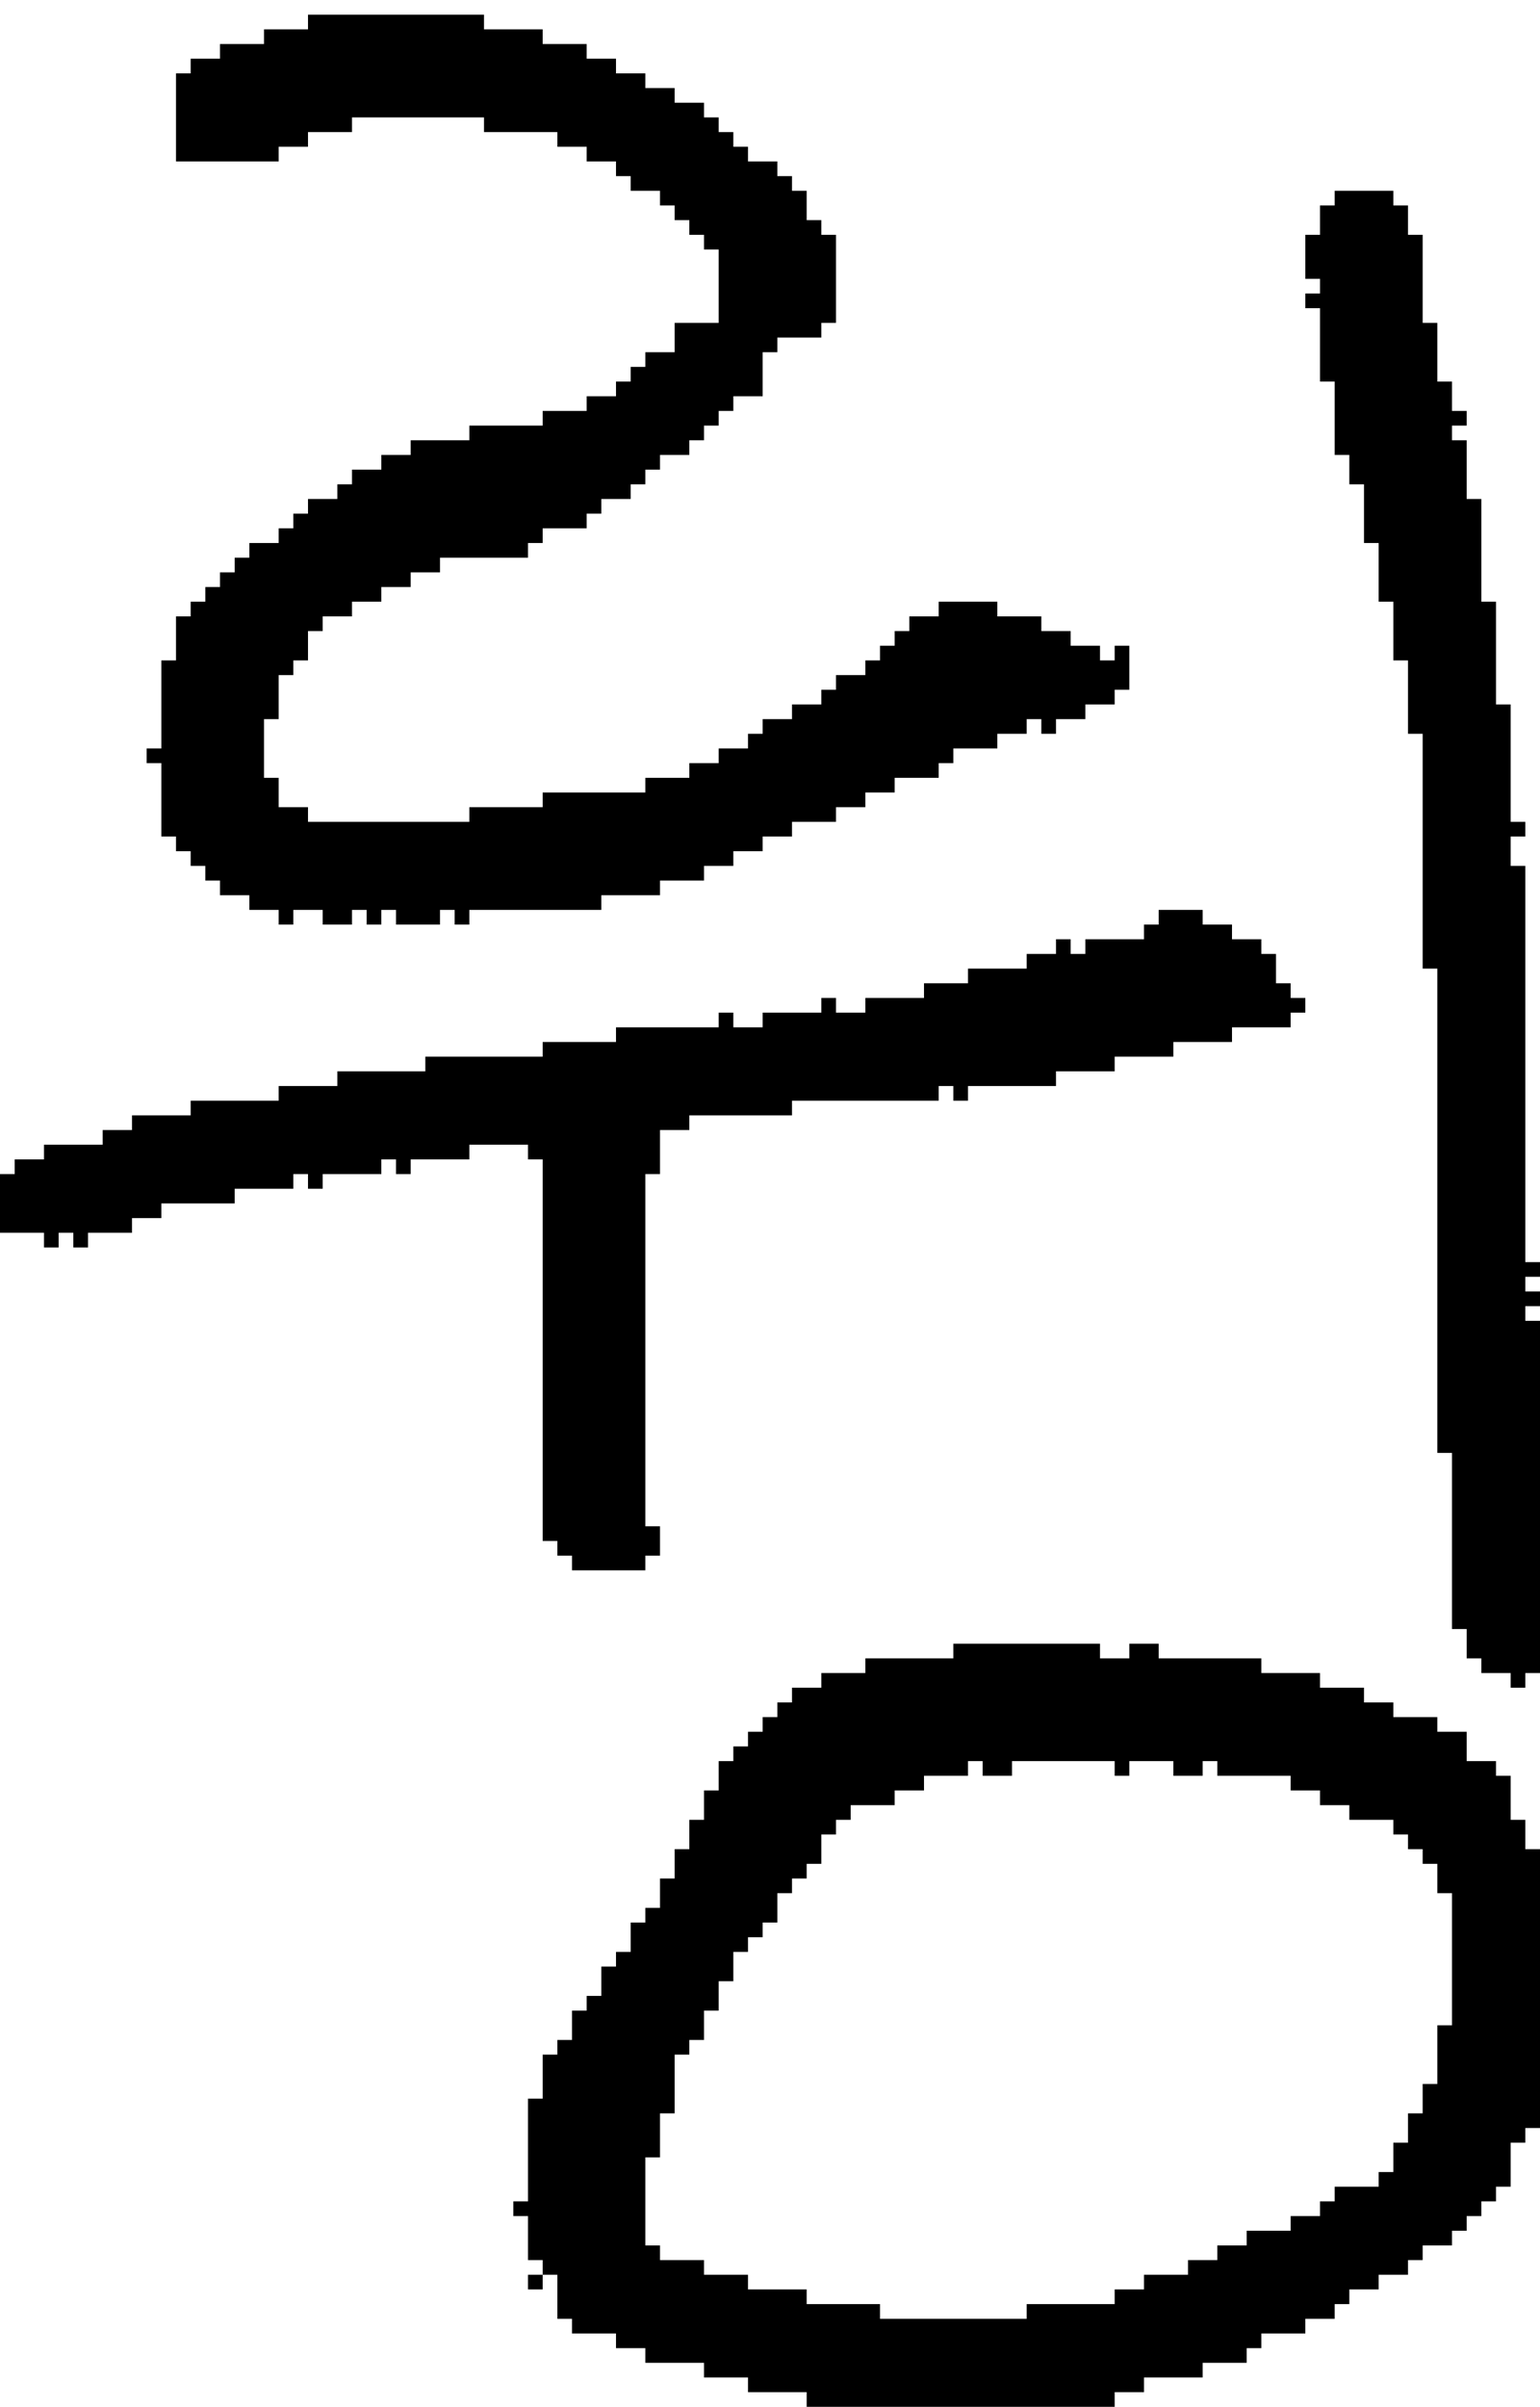 <?xml version="1.0" encoding="UTF-8" standalone="no"?>
<!DOCTYPE svg PUBLIC "-//W3C//DTD SVG 1.1//EN" 
  "http://www.w3.org/Graphics/SVG/1.1/DTD/svg11.dtd">
<svg width="105" height="164"
     xmlns="http://www.w3.org/2000/svg" version="1.1">
 <path d="  M 63,68  L 59,68  L 59,69  L 57,69  L 57,68  L 56,68  L 56,69  L 52,69  L 52,70  L 50,70  L 50,69  L 49,69  L 49,70  L 42,70  L 42,71  L 37,71  L 37,72  L 29,72  L 29,73  L 23,73  L 23,74  L 19,74  L 19,75  L 13,75  L 13,76  L 9,76  L 9,77  L 7,77  L 7,78  L 3,78  L 3,79  L 1,79  L 1,80  L 0,80  L 0,84  L 3,84  L 3,85  L 4,85  L 4,84  L 5,84  L 5,85  L 6,85  L 6,84  L 9,84  L 9,83  L 11,83  L 11,82  L 16,82  L 16,81  L 20,81  L 20,80  L 21,80  L 21,81  L 22,81  L 22,80  L 26,80  L 26,79  L 27,79  L 27,80  L 28,80  L 28,79  L 32,79  L 32,78  L 36,78  L 36,79  L 37,79  L 37,105  L 38,105  L 38,106  L 39,106  L 39,107  L 44,107  L 44,106  L 45,106  L 45,104  L 44,104  L 44,80  L 45,80  L 45,77  L 47,77  L 47,76  L 54,76  L 54,75  L 64,75  L 64,74  L 65,74  L 65,75  L 66,75  L 66,74  L 72,74  L 72,73  L 76,73  L 76,72  L 80,72  L 80,71  L 84,71  L 84,70  L 88,70  L 88,69  L 89,69  L 89,68  L 88,68  L 88,67  L 87,67  L 87,65  L 86,65  L 86,64  L 84,64  L 84,63  L 82,63  L 82,62  L 79,62  L 79,63  L 78,63  L 78,64  L 74,64  L 74,65  L 73,65  L 73,64  L 72,64  L 72,65  L 70,65  L 70,66  L 66,66  L 66,67  L 63,67  Z  " style="fill:rgb(0, 0, 0); fill-opacity:1.000; stroke:none;" />
 <path d="  M 50,59  L 50,58  L 52,58  L 52,57  L 54,57  L 54,56  L 57,56  L 57,55  L 59,55  L 59,54  L 61,54  L 61,53  L 64,53  L 64,52  L 65,52  L 65,51  L 68,51  L 68,50  L 70,50  L 70,49  L 71,49  L 71,50  L 72,50  L 72,49  L 74,49  L 74,48  L 76,48  L 76,47  L 77,47  L 77,44  L 76,44  L 76,45  L 75,45  L 75,44  L 73,44  L 73,43  L 71,43  L 71,42  L 68,42  L 68,41  L 64,41  L 64,42  L 62,42  L 62,43  L 61,43  L 61,44  L 60,44  L 60,45  L 59,45  L 59,46  L 57,46  L 57,47  L 56,47  L 56,48  L 54,48  L 54,49  L 52,49  L 52,50  L 51,50  L 51,51  L 49,51  L 49,52  L 47,52  L 47,53  L 44,53  L 44,54  L 37,54  L 37,55  L 32,55  L 32,56  L 21,56  L 21,55  L 19,55  L 19,53  L 18,53  L 18,49  L 19,49  L 19,46  L 20,46  L 20,45  L 21,45  L 21,43  L 22,43  L 22,42  L 24,42  L 24,41  L 26,41  L 26,40  L 28,40  L 28,39  L 30,39  L 30,38  L 36,38  L 36,37  L 37,37  L 37,36  L 40,36  L 40,35  L 41,35  L 41,34  L 43,34  L 43,33  L 44,33  L 44,32  L 45,32  L 45,31  L 47,31  L 47,30  L 48,30  L 48,29  L 49,29  L 49,28  L 50,28  L 50,27  L 52,27  L 52,24  L 53,24  L 53,23  L 56,23  L 56,22  L 57,22  L 57,16  L 56,16  L 56,15  L 55,15  L 55,13  L 54,13  L 54,12  L 53,12  L 53,11  L 51,11  L 51,10  L 50,10  L 50,9  L 49,9  L 49,8  L 48,8  L 48,7  L 46,7  L 46,6  L 44,6  L 44,5  L 42,5  L 42,4  L 40,4  L 40,3  L 37,3  L 37,2  L 33,2  L 33,1  L 21,1  L 21,2  L 18,2  L 18,3  L 15,3  L 15,4  L 13,4  L 13,5  L 12,5  L 12,11  L 19,11  L 19,10  L 21,10  L 21,9  L 24,9  L 24,8  L 33,8  L 33,9  L 38,9  L 38,10  L 40,10  L 40,11  L 42,11  L 42,12  L 43,12  L 43,13  L 45,13  L 45,14  L 46,14  L 46,15  L 47,15  L 47,16  L 48,16  L 48,17  L 49,17  L 49,22  L 46,22  L 46,24  L 44,24  L 44,25  L 43,25  L 43,26  L 42,26  L 42,27  L 40,27  L 40,28  L 37,28  L 37,29  L 32,29  L 32,30  L 28,30  L 28,31  L 26,31  L 26,32  L 24,32  L 24,33  L 23,33  L 23,34  L 21,34  L 21,35  L 20,35  L 20,36  L 19,36  L 19,37  L 17,37  L 17,38  L 16,38  L 16,39  L 15,39  L 15,40  L 14,40  L 14,41  L 13,41  L 13,42  L 12,42  L 12,45  L 11,45  L 11,51  L 10,51  L 10,52  L 11,52  L 11,57  L 12,57  L 12,58  L 13,58  L 13,59  L 14,59  L 14,60  L 15,60  L 15,61  L 17,61  L 17,62  L 19,62  L 19,63  L 20,63  L 20,62  L 22,62  L 22,63  L 24,63  L 24,62  L 25,62  L 25,63  L 26,63  L 26,62  L 27,62  L 27,63  L 30,63  L 30,62  L 31,62  L 31,63  L 32,63  L 32,62  L 41,62  L 41,61  L 45,61  L 45,60  L 48,60  L 48,59  Z  " style="fill:rgb(0, 0, 0); fill-opacity:1.000; stroke:none;" />
 <path d="  M 51,133  L 51,132  L 52,132  L 52,131  L 53,131  L 53,129  L 54,129  L 54,128  L 55,128  L 55,127  L 56,127  L 56,125  L 57,125  L 57,124  L 58,124  L 58,123  L 61,123  L 61,122  L 63,122  L 63,121  L 66,121  L 66,120  L 67,120  L 67,121  L 69,121  L 69,120  L 76,120  L 76,121  L 77,121  L 77,120  L 80,120  L 80,121  L 82,121  L 82,120  L 83,120  L 83,121  L 88,121  L 88,122  L 90,122  L 90,123  L 92,123  L 92,124  L 95,124  L 95,125  L 96,125  L 96,126  L 97,126  L 97,127  L 98,127  L 98,129  L 99,129  L 99,138  L 98,138  L 98,142  L 97,142  L 97,144  L 96,144  L 96,146  L 95,146  L 95,148  L 94,148  L 94,149  L 91,149  L 91,150  L 90,150  L 90,151  L 88,151  L 88,152  L 85,152  L 85,153  L 83,153  L 83,154  L 81,154  L 81,155  L 78,155  L 78,156  L 76,156  L 76,157  L 70,157  L 70,158  L 60,158  L 60,157  L 55,157  L 55,156  L 51,156  L 51,155  L 48,155  L 48,154  L 45,154  L 45,153  L 44,153  L 44,147  L 45,147  L 45,144  L 46,144  L 46,140  L 47,140  L 47,139  L 48,139  L 48,137  L 49,137  L 49,135  L 50,135  L 50,133  Z  M 51,162  L 51,163  L 55,163  L 55,164  L 76,164  L 76,163  L 78,163  L 78,162  L 82,162  L 82,161  L 85,161  L 85,160  L 86,160  L 86,159  L 89,159  L 89,158  L 91,158  L 91,157  L 92,157  L 92,156  L 94,156  L 94,155  L 96,155  L 96,154  L 97,154  L 97,153  L 99,153  L 99,152  L 100,152  L 100,151  L 101,151  L 101,150  L 102,150  L 102,149  L 103,149  L 103,146  L 104,146  L 104,145  L 105,145  L 105,126  L 104,126  L 104,124  L 103,124  L 103,121  L 102,121  L 102,120  L 100,120  L 100,118  L 98,118  L 98,117  L 95,117  L 95,116  L 93,116  L 93,115  L 90,115  L 90,114  L 86,114  L 86,113  L 79,113  L 79,112  L 77,112  L 77,113  L 75,113  L 75,112  L 65,112  L 65,113  L 59,113  L 59,114  L 56,114  L 56,115  L 54,115  L 54,116  L 53,116  L 53,117  L 52,117  L 52,118  L 51,118  L 51,119  L 50,119  L 50,120  L 49,120  L 49,122  L 48,122  L 48,124  L 47,124  L 47,126  L 46,126  L 46,128  L 45,128  L 45,130  L 44,130  L 44,131  L 43,131  L 43,133  L 42,133  L 42,134  L 41,134  L 41,136  L 40,136  L 40,137  L 39,137  L 39,139  L 38,139  L 38,140  L 37,140  L 37,143  L 36,143  L 36,150  L 35,150  L 35,151  L 36,151  L 36,154  L 37,154  L 37,155  L 38,155  L 38,158  L 39,158  L 39,159  L 42,159  L 42,160  L 44,160  L 44,161  L 48,161  L 48,162  Z  " style="fill:rgb(0, 0, 0); fill-opacity:1.000; stroke:none;" />
 <path d="  M 36,155  L 36,156  L 37,156  L 37,155  Z  " style="fill:rgb(0, 0, 0); fill-opacity:1.000; stroke:none;" />
 <path d="  M 100,113  L 101,113  L 101,114  L 103,114  L 103,115  L 104,115  L 104,114  L 105,114  L 105,90  L 104,90  L 104,89  L 105,89  L 105,88  L 104,88  L 104,87  L 105,87  L 105,86  L 104,86  L 104,59  L 103,59  L 103,57  L 104,57  L 104,56  L 103,56  L 103,48  L 102,48  L 102,41  L 101,41  L 101,34  L 100,34  L 100,30  L 99,30  L 99,29  L 100,29  L 100,28  L 99,28  L 99,26  L 98,26  L 98,22  L 97,22  L 97,16  L 96,16  L 96,14  L 95,14  L 95,13  L 91,13  L 91,14  L 90,14  L 90,16  L 89,16  L 89,19  L 90,19  L 90,20  L 89,20  L 89,21  L 90,21  L 90,26  L 91,26  L 91,31  L 92,31  L 92,33  L 93,33  L 93,37  L 94,37  L 94,41  L 95,41  L 95,45  L 96,45  L 96,50  L 97,50  L 97,66  L 98,66  L 98,99  L 99,99  L 99,111  L 100,111  Z  " style="fill:rgb(0, 0, 0); fill-opacity:1.000; stroke:none;" />
</svg>
